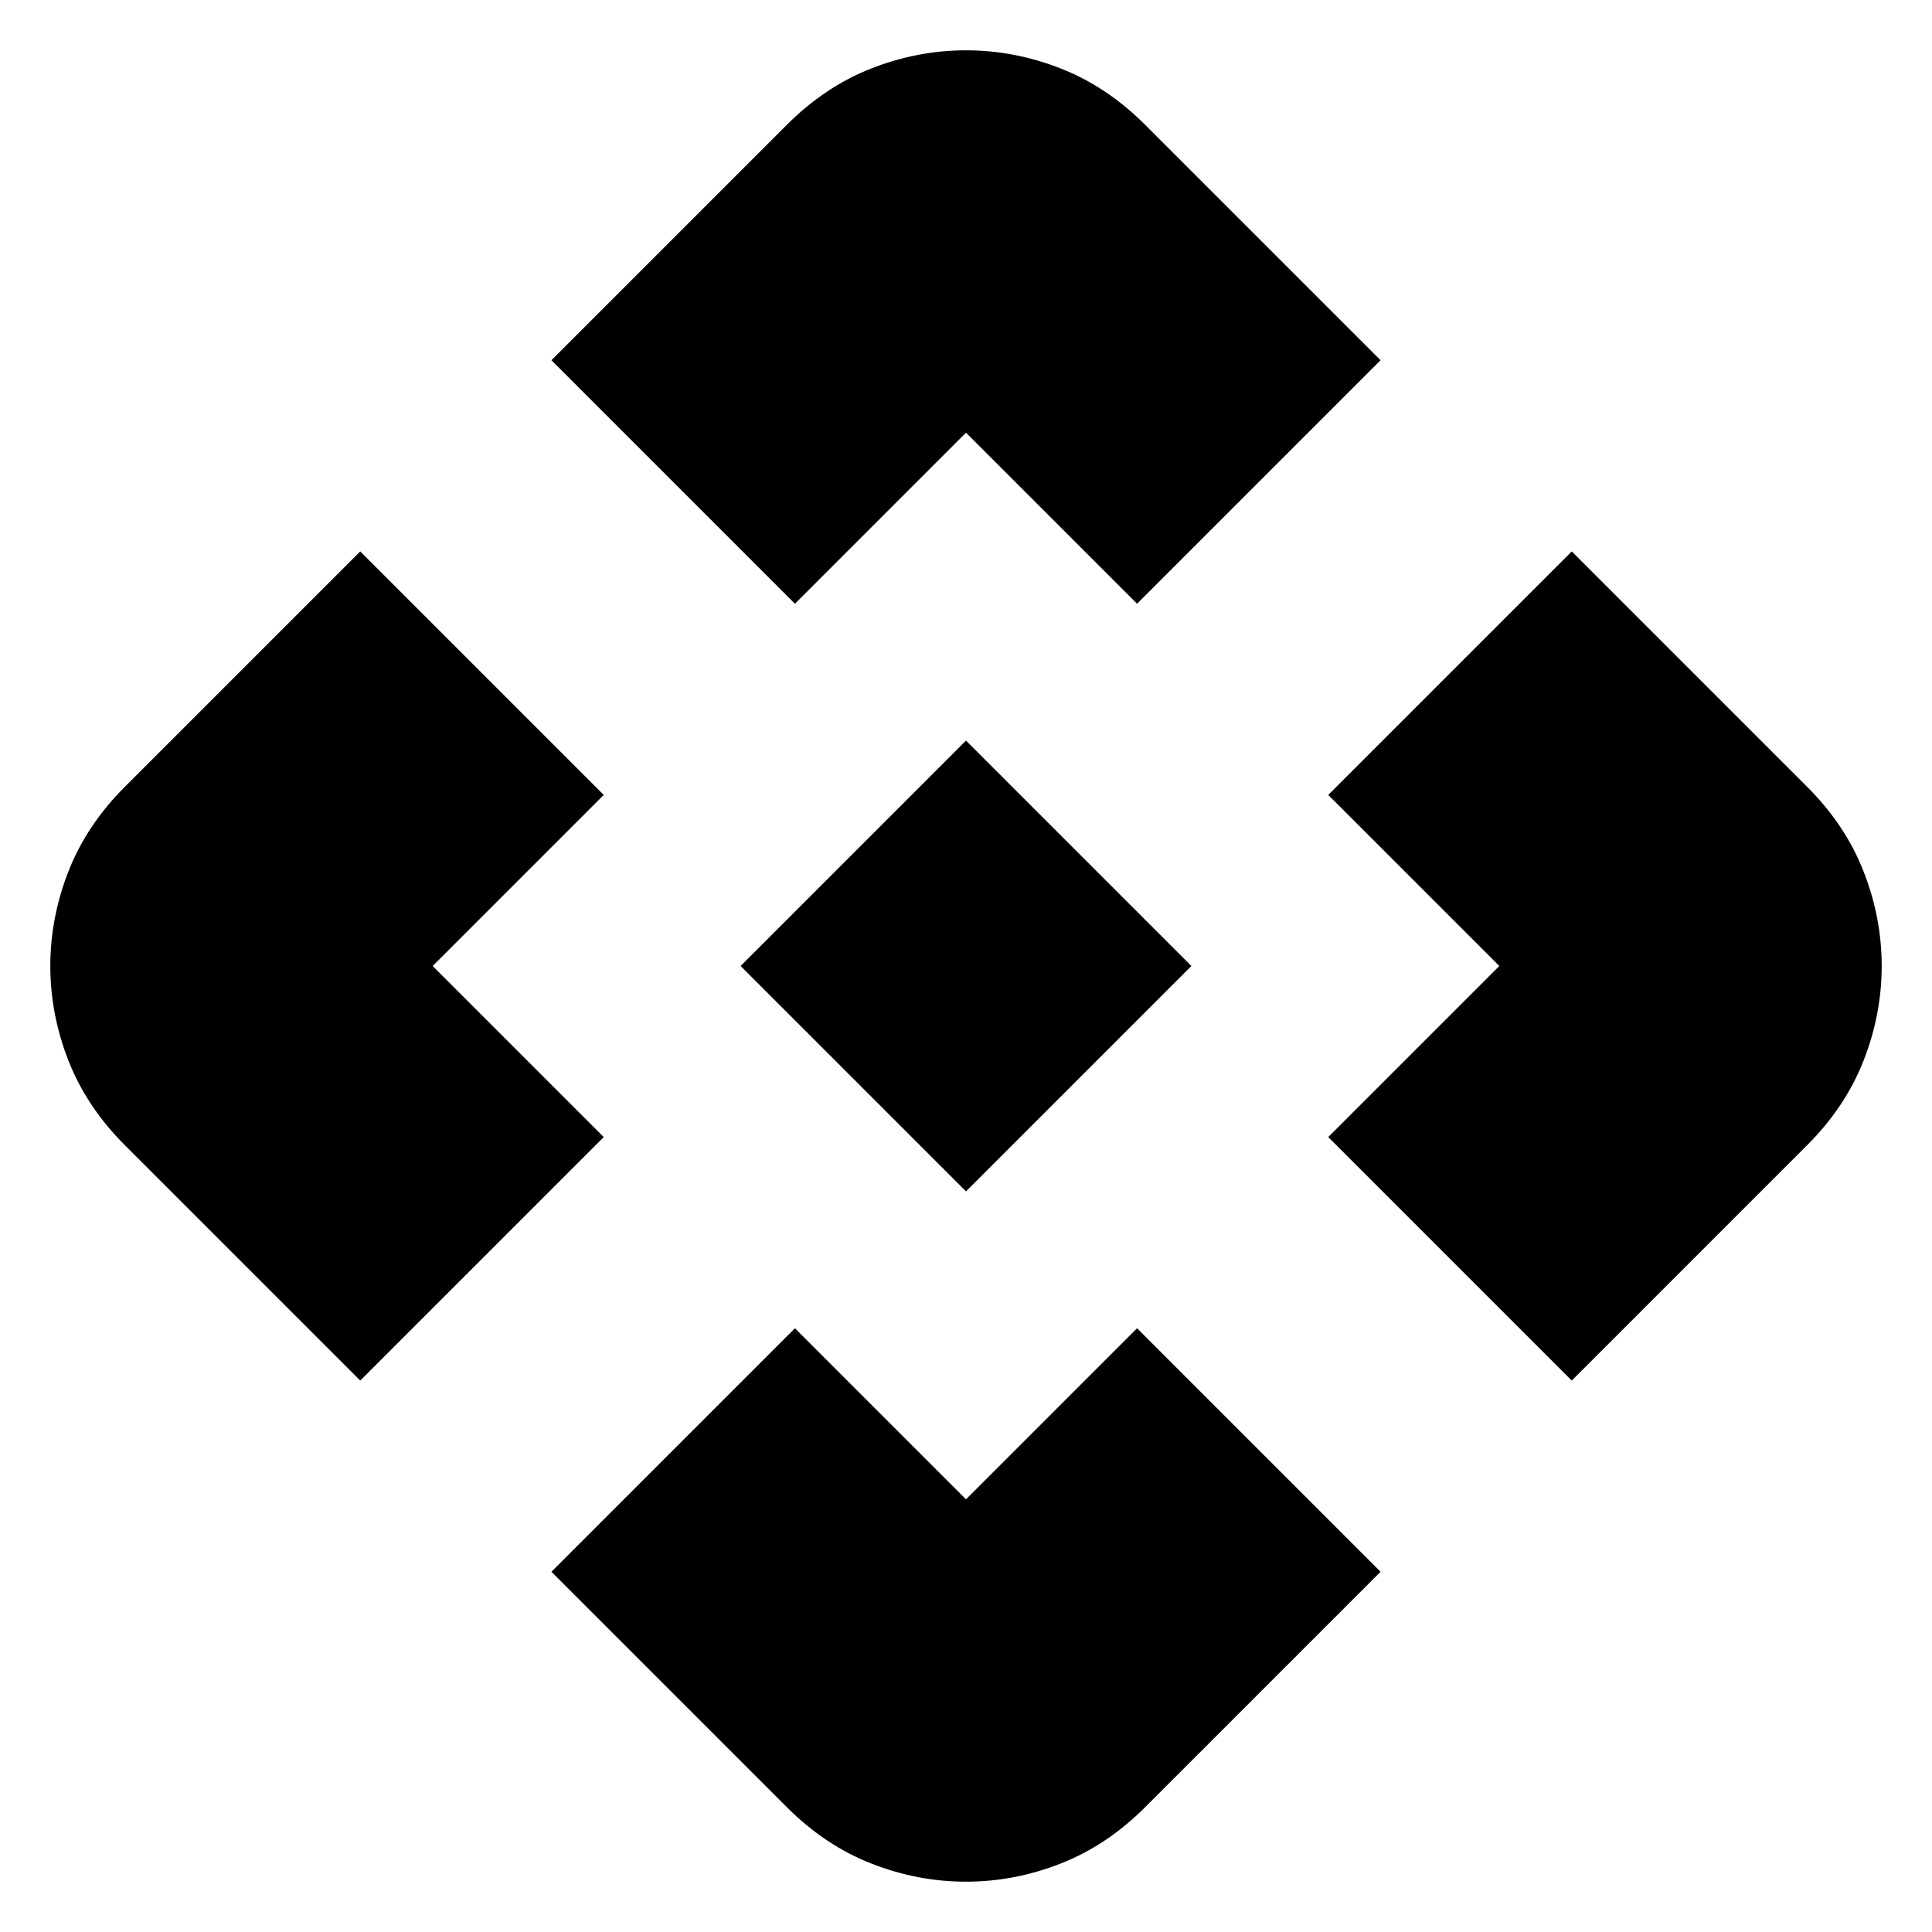 <svg xmlns="http://www.w3.org/2000/svg" height="24" viewBox="0 -960 960 960" width="24"><path d="M480-368 368-480l112-112 112 112-112 112Zm-85-292L274-781l117-117q19-19 42-28t47-9q24 0 47 9t42 28l117 117-121 121-85-85-85 85ZM179-274 62-391q-19-19-28-42t-9-47q0-24 9-47t28-42l117-117 121 121-85 85 85 85-121 121Zm602 0L660-395l85-85-85-85 121-121 117 117q19 19 28 42t9 47q0 24-9 47t-28 42L781-274ZM391-62 274-179l121-121 85 85 85-85 121 121L569-62q-19 19-42 28t-47 9q-24 0-47-9t-42-28Z"/></svg>